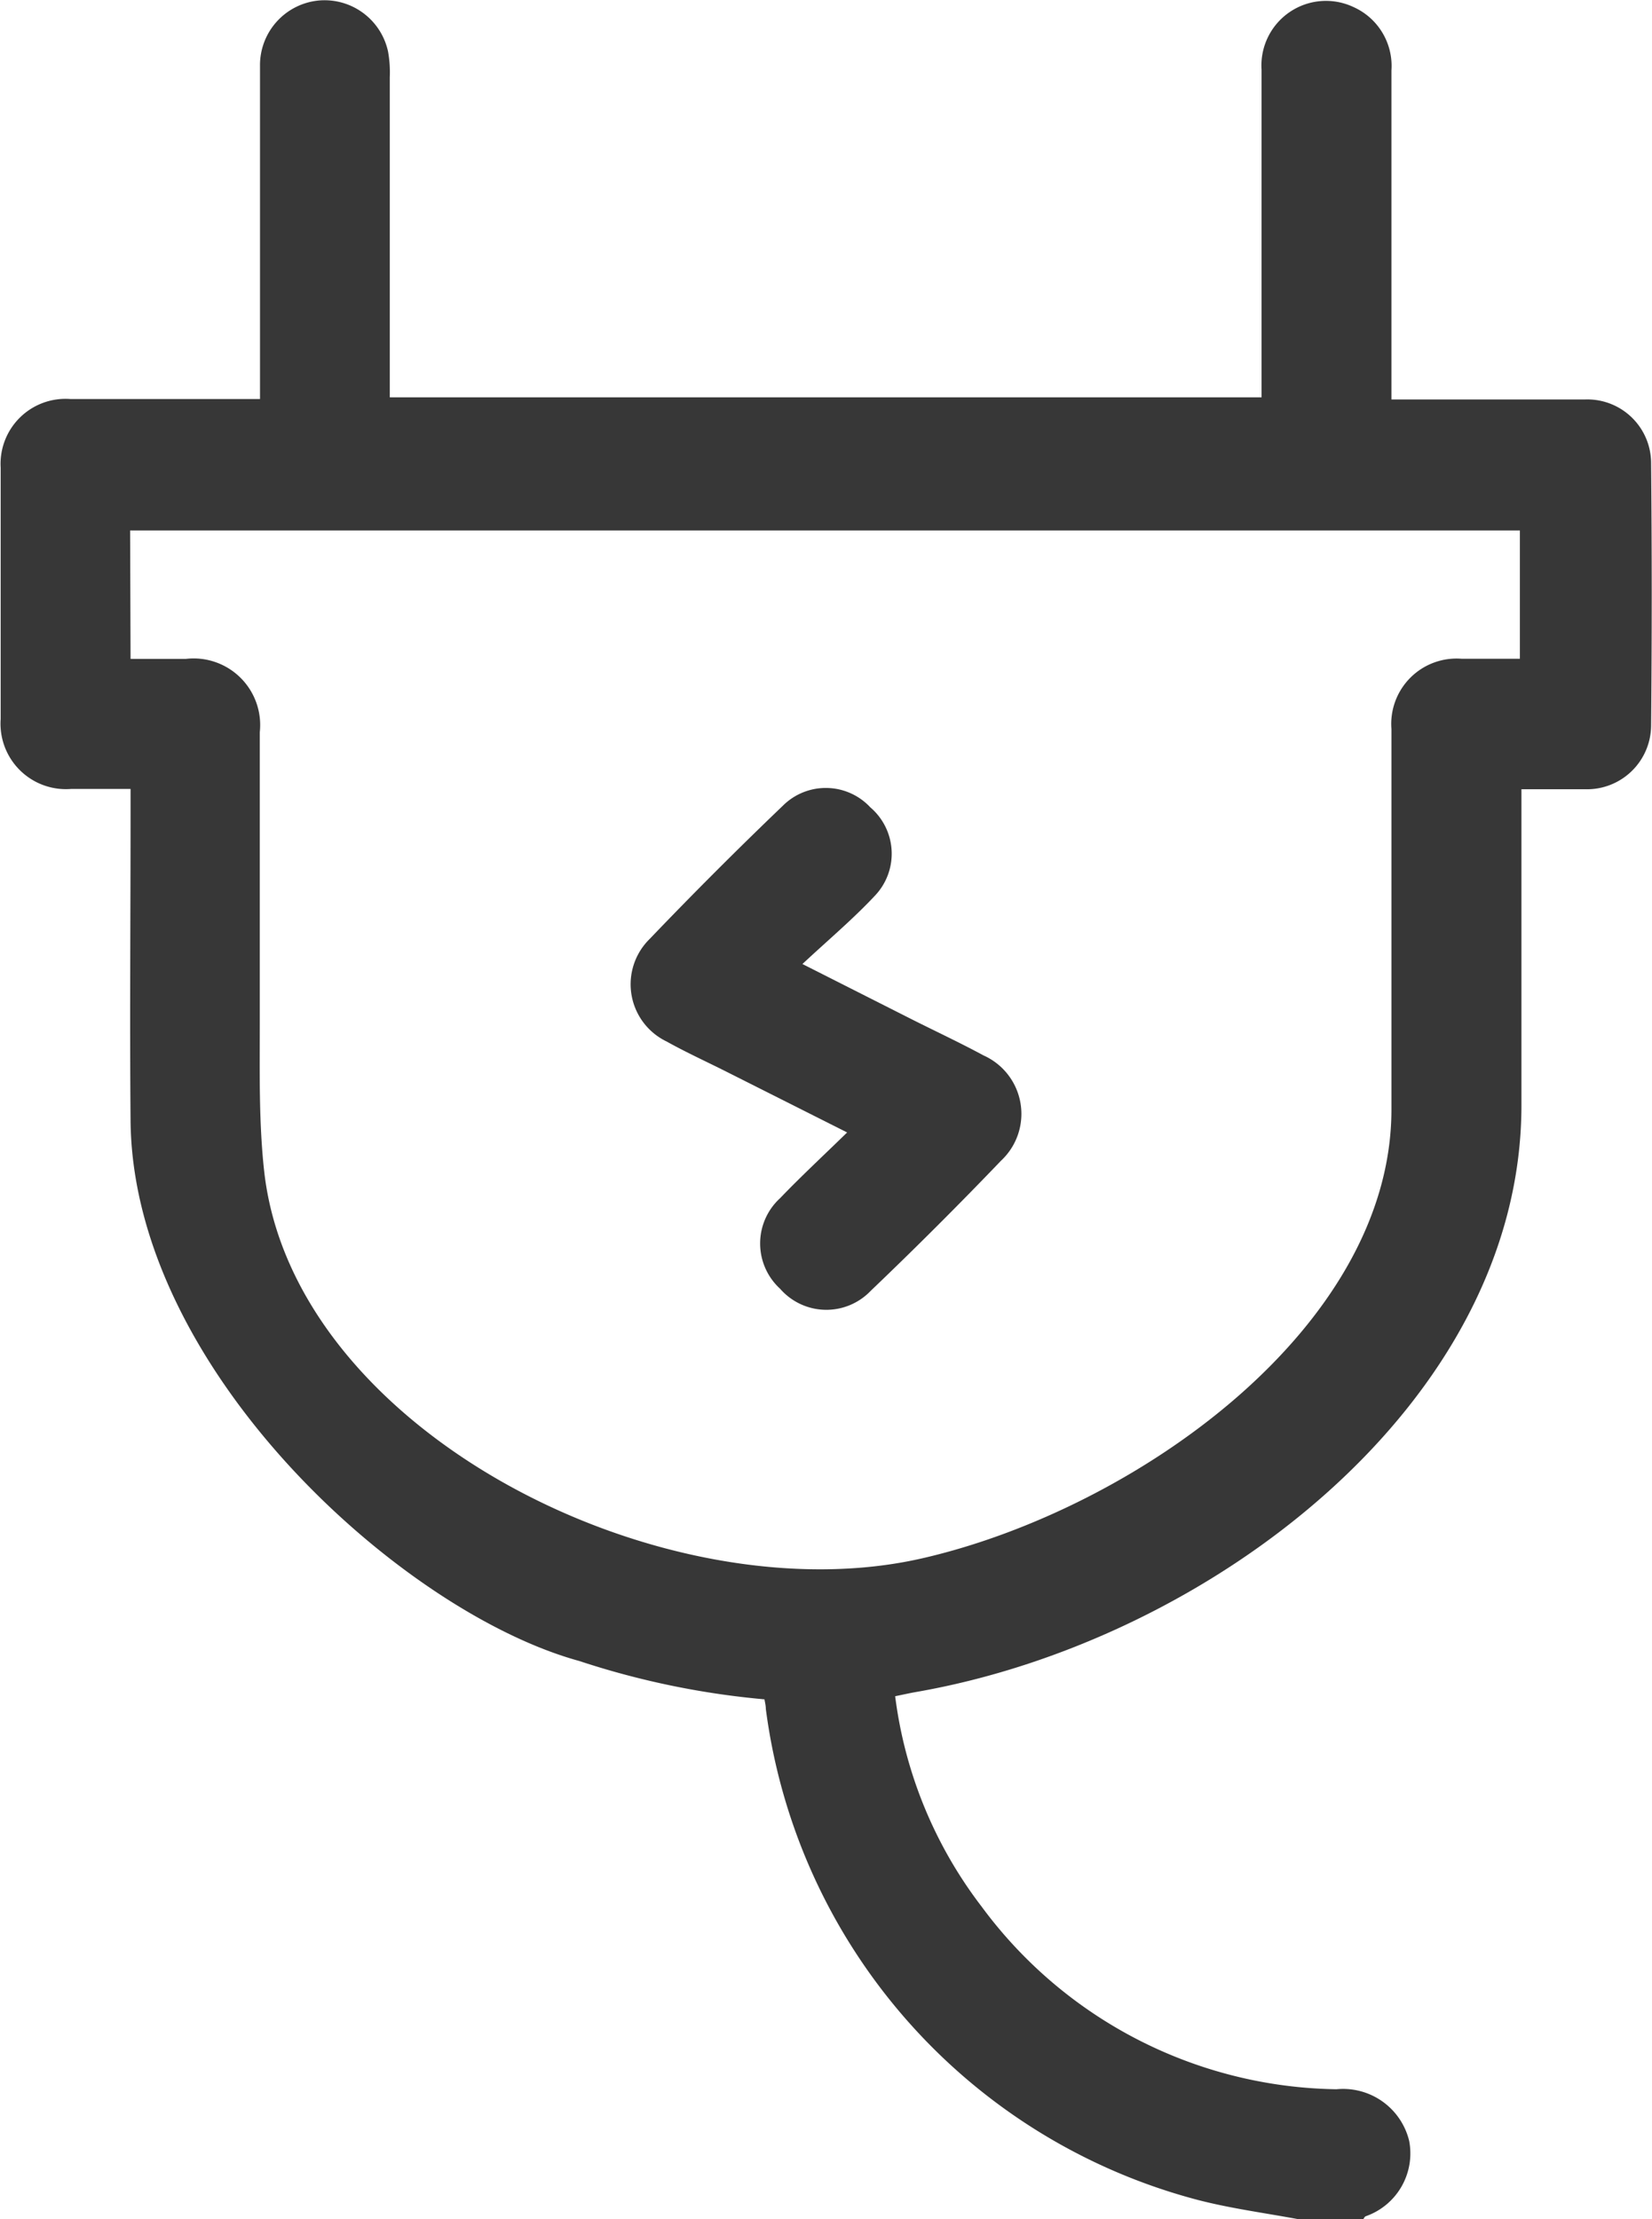 <svg id="Energy_tab" xmlns="http://www.w3.org/2000/svg" width="14.893" height="20" viewBox="0 0 14.893 20">
  <path id="Path_25216" data-name="Path 25216" d="M-2629.319,980.979c-.3-.056-.6-.095-.9-.172a5.281,5.281,0,0,1-3.9-4.427c0-.032-.009-.064-.012-.086a7.43,7.43,0,0,1-1.671-.346c-1.594-.437-4.024-2.626-4.044-4.869-.008-.918,0-1.836,0-2.754v-.236c-.186,0-.36,0-.533,0a.59.59,0,0,1-.638-.63q0-1.133,0-2.265a.586.586,0,0,1,.628-.619c.5,0,1,0,1.5,0h.21v-.285c0-.9,0-1.81,0-2.715a.585.585,0,0,1,.536-.592.586.586,0,0,1,.618.459,1.054,1.054,0,0,1,.016.233c0,.957,0,1.913,0,2.885h7.859v-.2c0-.918,0-1.836,0-2.754a.582.582,0,0,1,.832-.562.581.581,0,0,1,.339.569q0,1.367,0,2.734v.232h.674c.358,0,.716,0,1.074,0a.575.575,0,0,1,.593.574q.011,1.181,0,2.363a.578.578,0,0,1-.591.576c-.182,0-.364,0-.578,0v.211q0,1.318,0,2.636c0,2.684-2.815,4.832-5.464,5.29-.056.01-.113.023-.182.037a3.924,3.924,0,0,0,.778,1.894,4.047,4.047,0,0,0,3.2,1.648.613.613,0,0,1,.656.466.6.6,0,0,1-.393.679c-.01.005-.015.019-.023.029Zm-10.527-14.062h.5a.6.6,0,0,1,.665.661c0,.872,0,1.744,0,2.617,0,.442-.009.887.038,1.325.252,2.37,3.622,4.041,5.947,3.5,1.91-.443,4.211-2.073,4.217-4.034,0-1.146,0-2.291,0-3.437a.589.589,0,0,1,.634-.633c.174,0,.347,0,.524,0v-1.156h-12.529Z" transform="translate(2641.023 -960.979)" fill="#373737"/>
  <path id="Path_25217" data-name="Path 25217" d="M-2548.13,1100.443l-1.089-.548c-.179-.09-.363-.174-.539-.272a.572.572,0,0,1-.152-.924q.587-.613,1.2-1.2a.548.548,0,0,1,.789.014.549.549,0,0,1,.038.8c-.195.208-.414.392-.65.612l.989.5c.215.108.433.21.644.324a.577.577,0,0,1,.157.949q-.575.6-1.174,1.172a.553.553,0,0,1-.817-.018.553.553,0,0,1,0-.817C-2548.544,1100.837-2548.344,1100.652-2548.13,1100.443Z" transform="translate(2555.767 -1090.237)" fill="#373737"/>
</svg>
